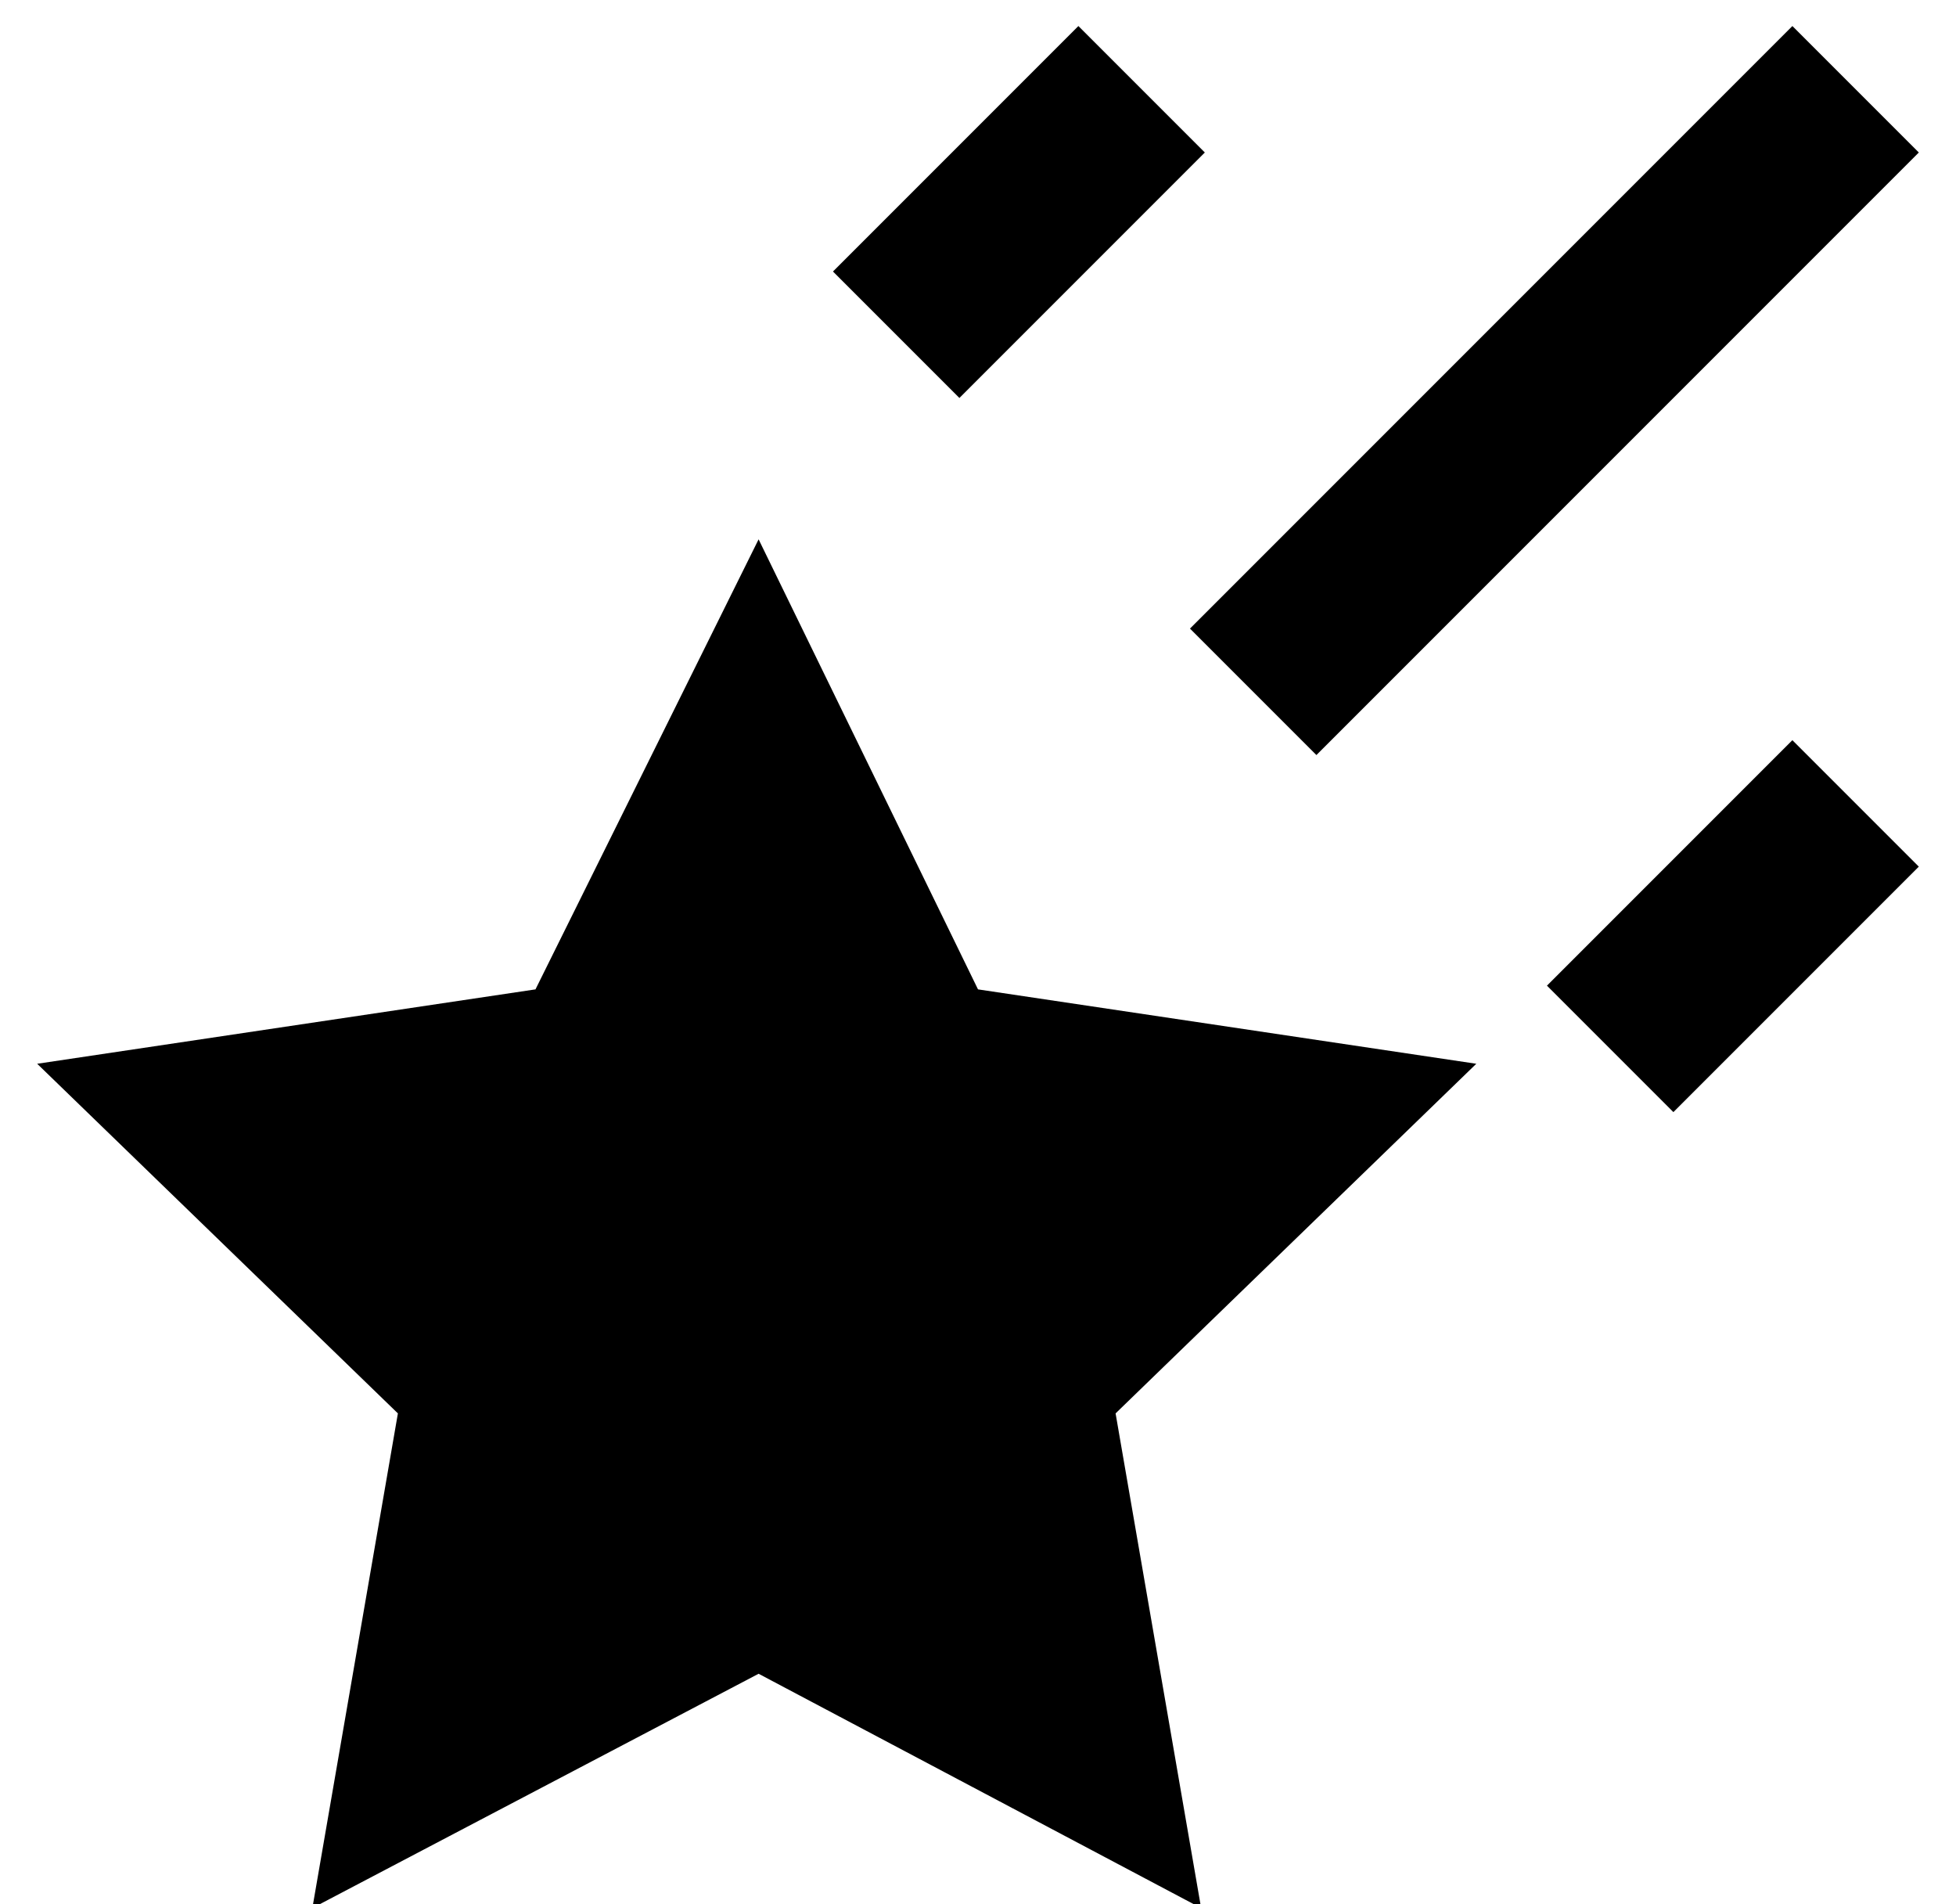<?xml version="1.0" standalone="no"?>
<!DOCTYPE svg PUBLIC "-//W3C//DTD SVG 1.1//EN" "http://www.w3.org/Graphics/SVG/1.1/DTD/svg11.dtd" >
<svg xmlns="http://www.w3.org/2000/svg" xmlns:xlink="http://www.w3.org/1999/xlink" version="1.1" viewBox="-10 -40 526 512">
   <path fill="currentColor"
d="M297 18l17 -17l-17 17l17 -17l-34 -34v0l-17 17v0l-32 32v0l-17 17v0l34 34v0l17 -17v0l32 -32v0zM489 210l17 -17l-17 17l17 -17l-34 -34v0l-17 17v0l-32 32v0l-17 17v0l34 34v0l17 -17v0l32 -32v0zM506 1l-34 -34l34 34l-34 -34l-17 17v0l-128 128v0l-17 17v0l34 34v0
l17 -17v0l128 -128v0l17 -17v0zM253 226l-59 -121l59 121l-59 -121l-60 121v0l-134 20v0l97 94v0l-23 133v0l120 -63v0l119 63v0l-23 -133v0l97 -94v0l-134 -20v0z" />
</svg>
